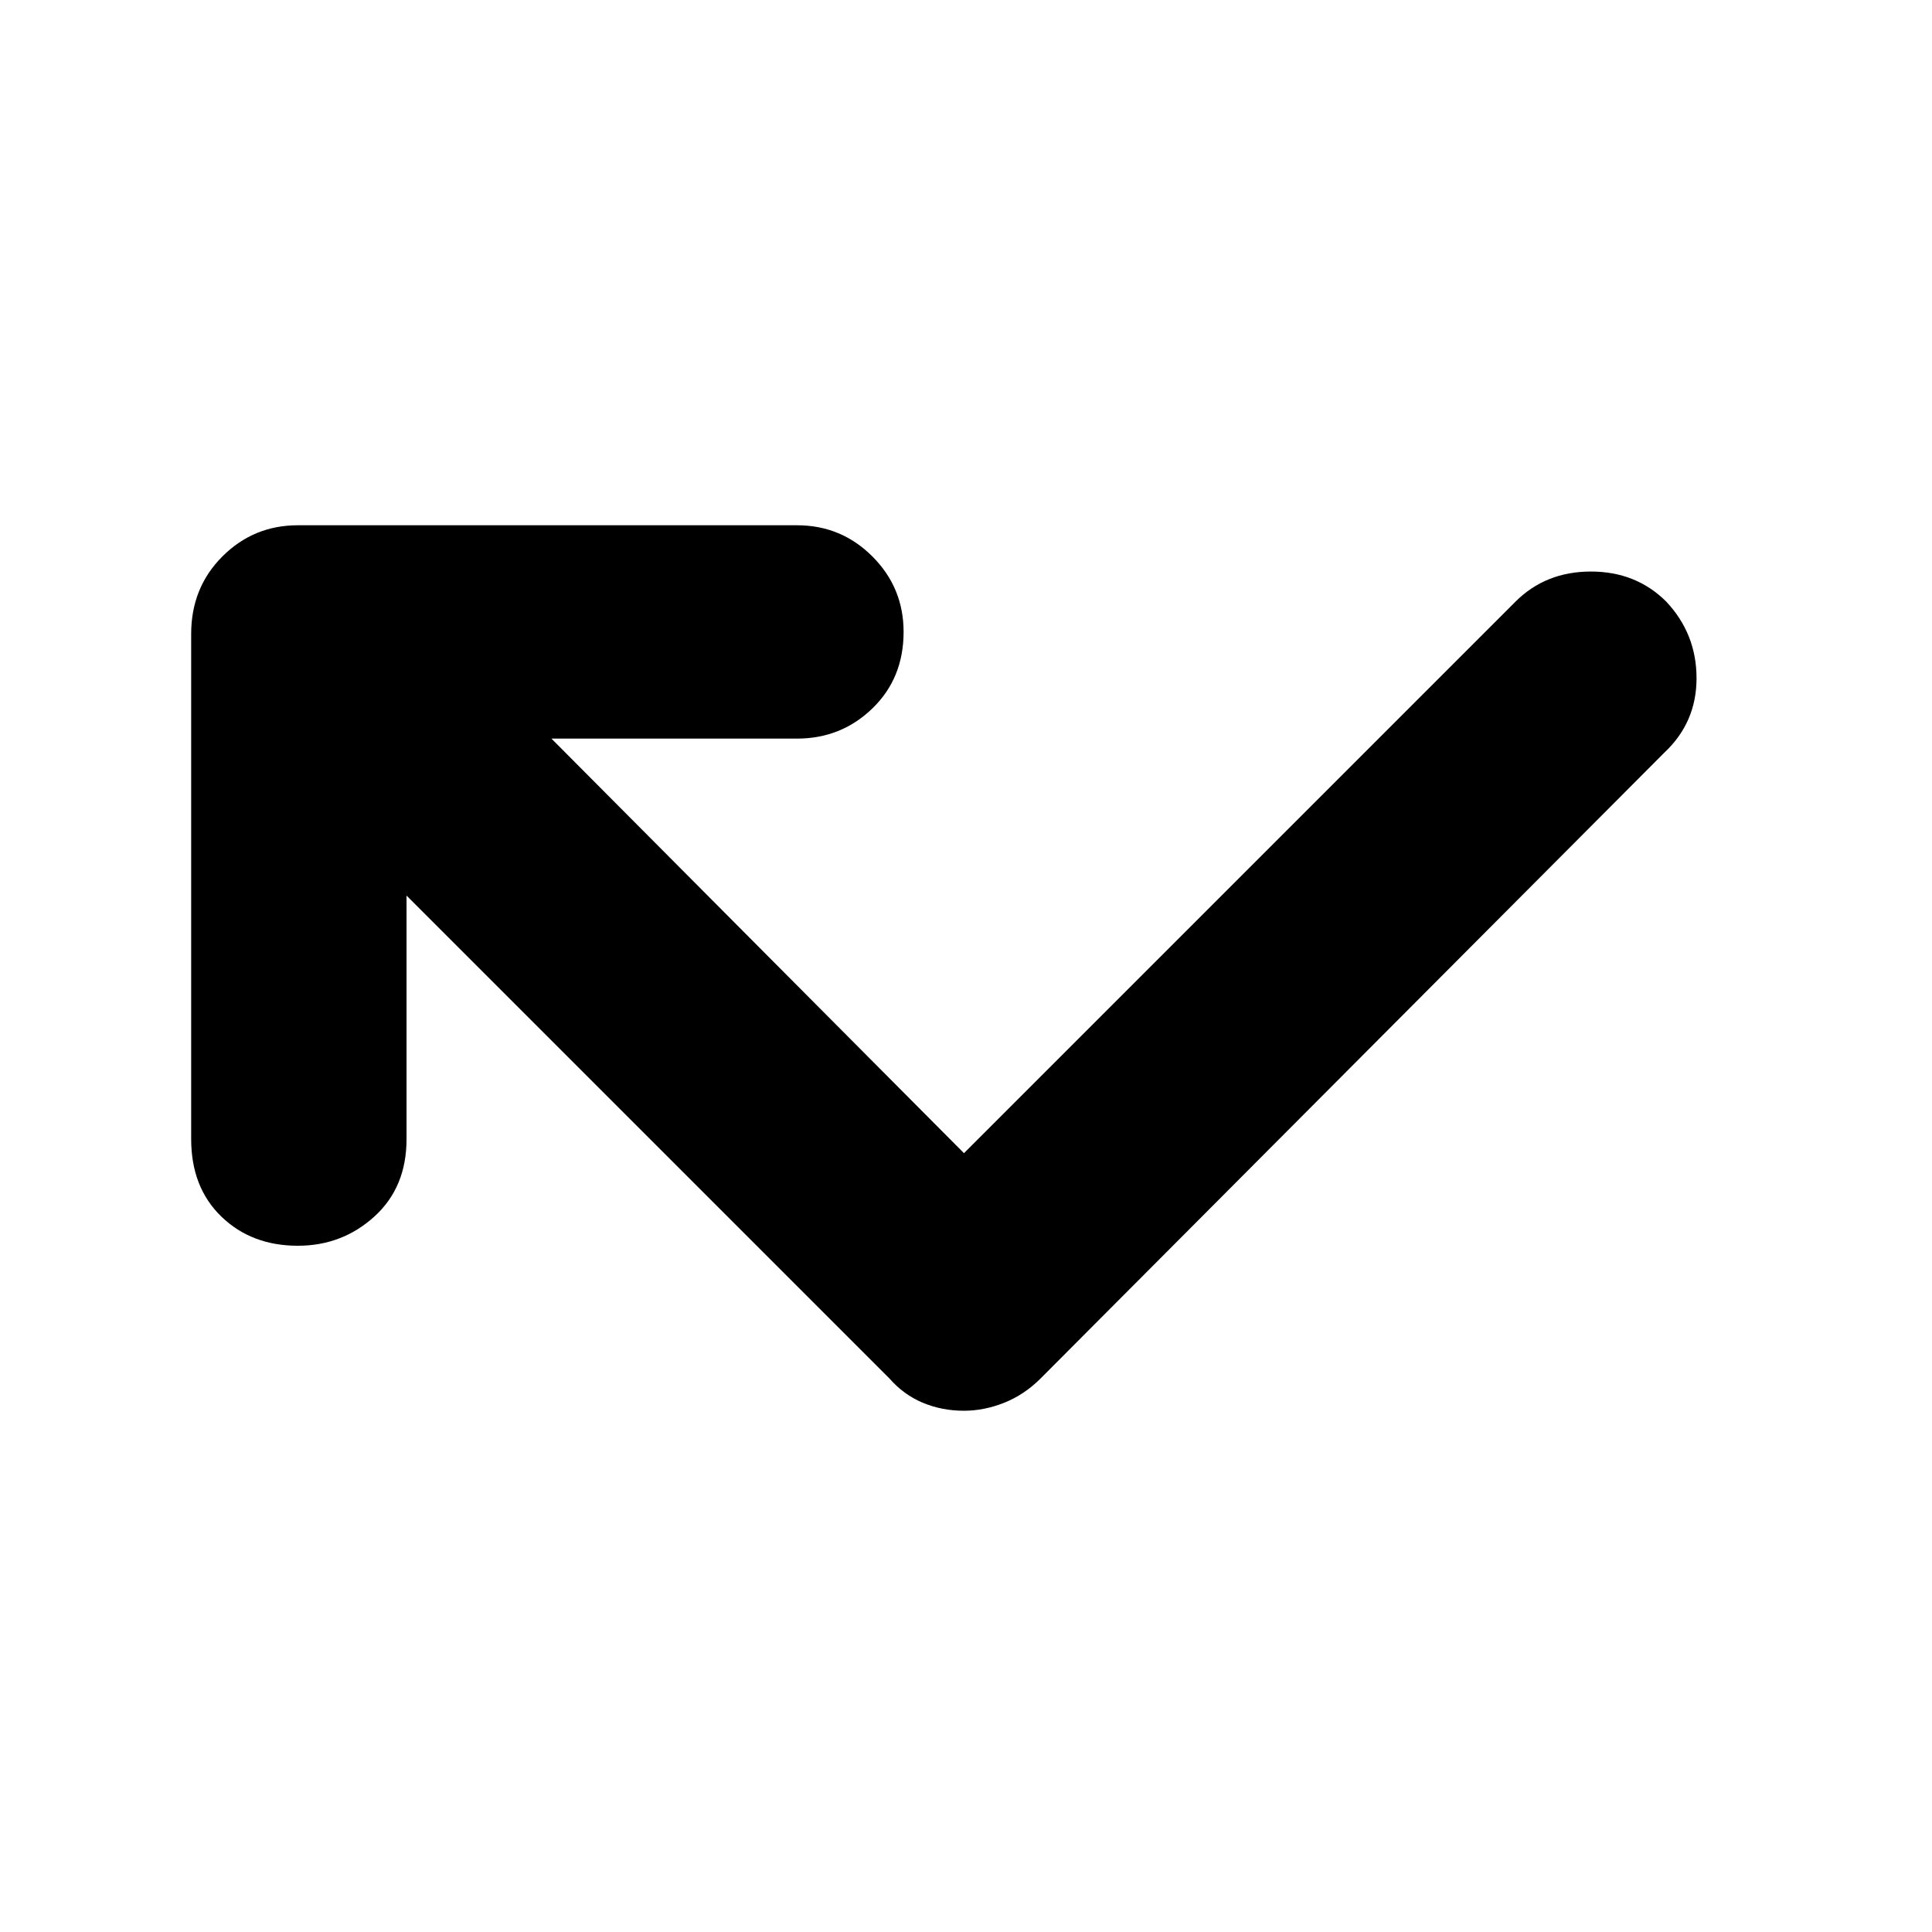 <svg xmlns="http://www.w3.org/2000/svg" height="40" width="40"><path d="M19.958 29.208q-.458 0-.854-.166-.396-.167-.687-.5l-10-10v5.041q0 1-.667 1.605-.667.604-1.583.604-.959 0-1.584-.604-.625-.605-.625-1.605V13.125q0-.958.646-1.604.646-.646 1.563-.646H16.5q.917 0 1.562.646.646.646.646 1.562 0 .959-.646 1.584-.645.625-1.562.625h-5.083l8.541 8.583 11.417-11.417q.625-.625 1.563-.625.937 0 1.562.625.625.667.625 1.584 0 .916-.667 1.541L21.542 28.542q-.334.333-.75.5-.417.166-.834.166Z"/></svg>